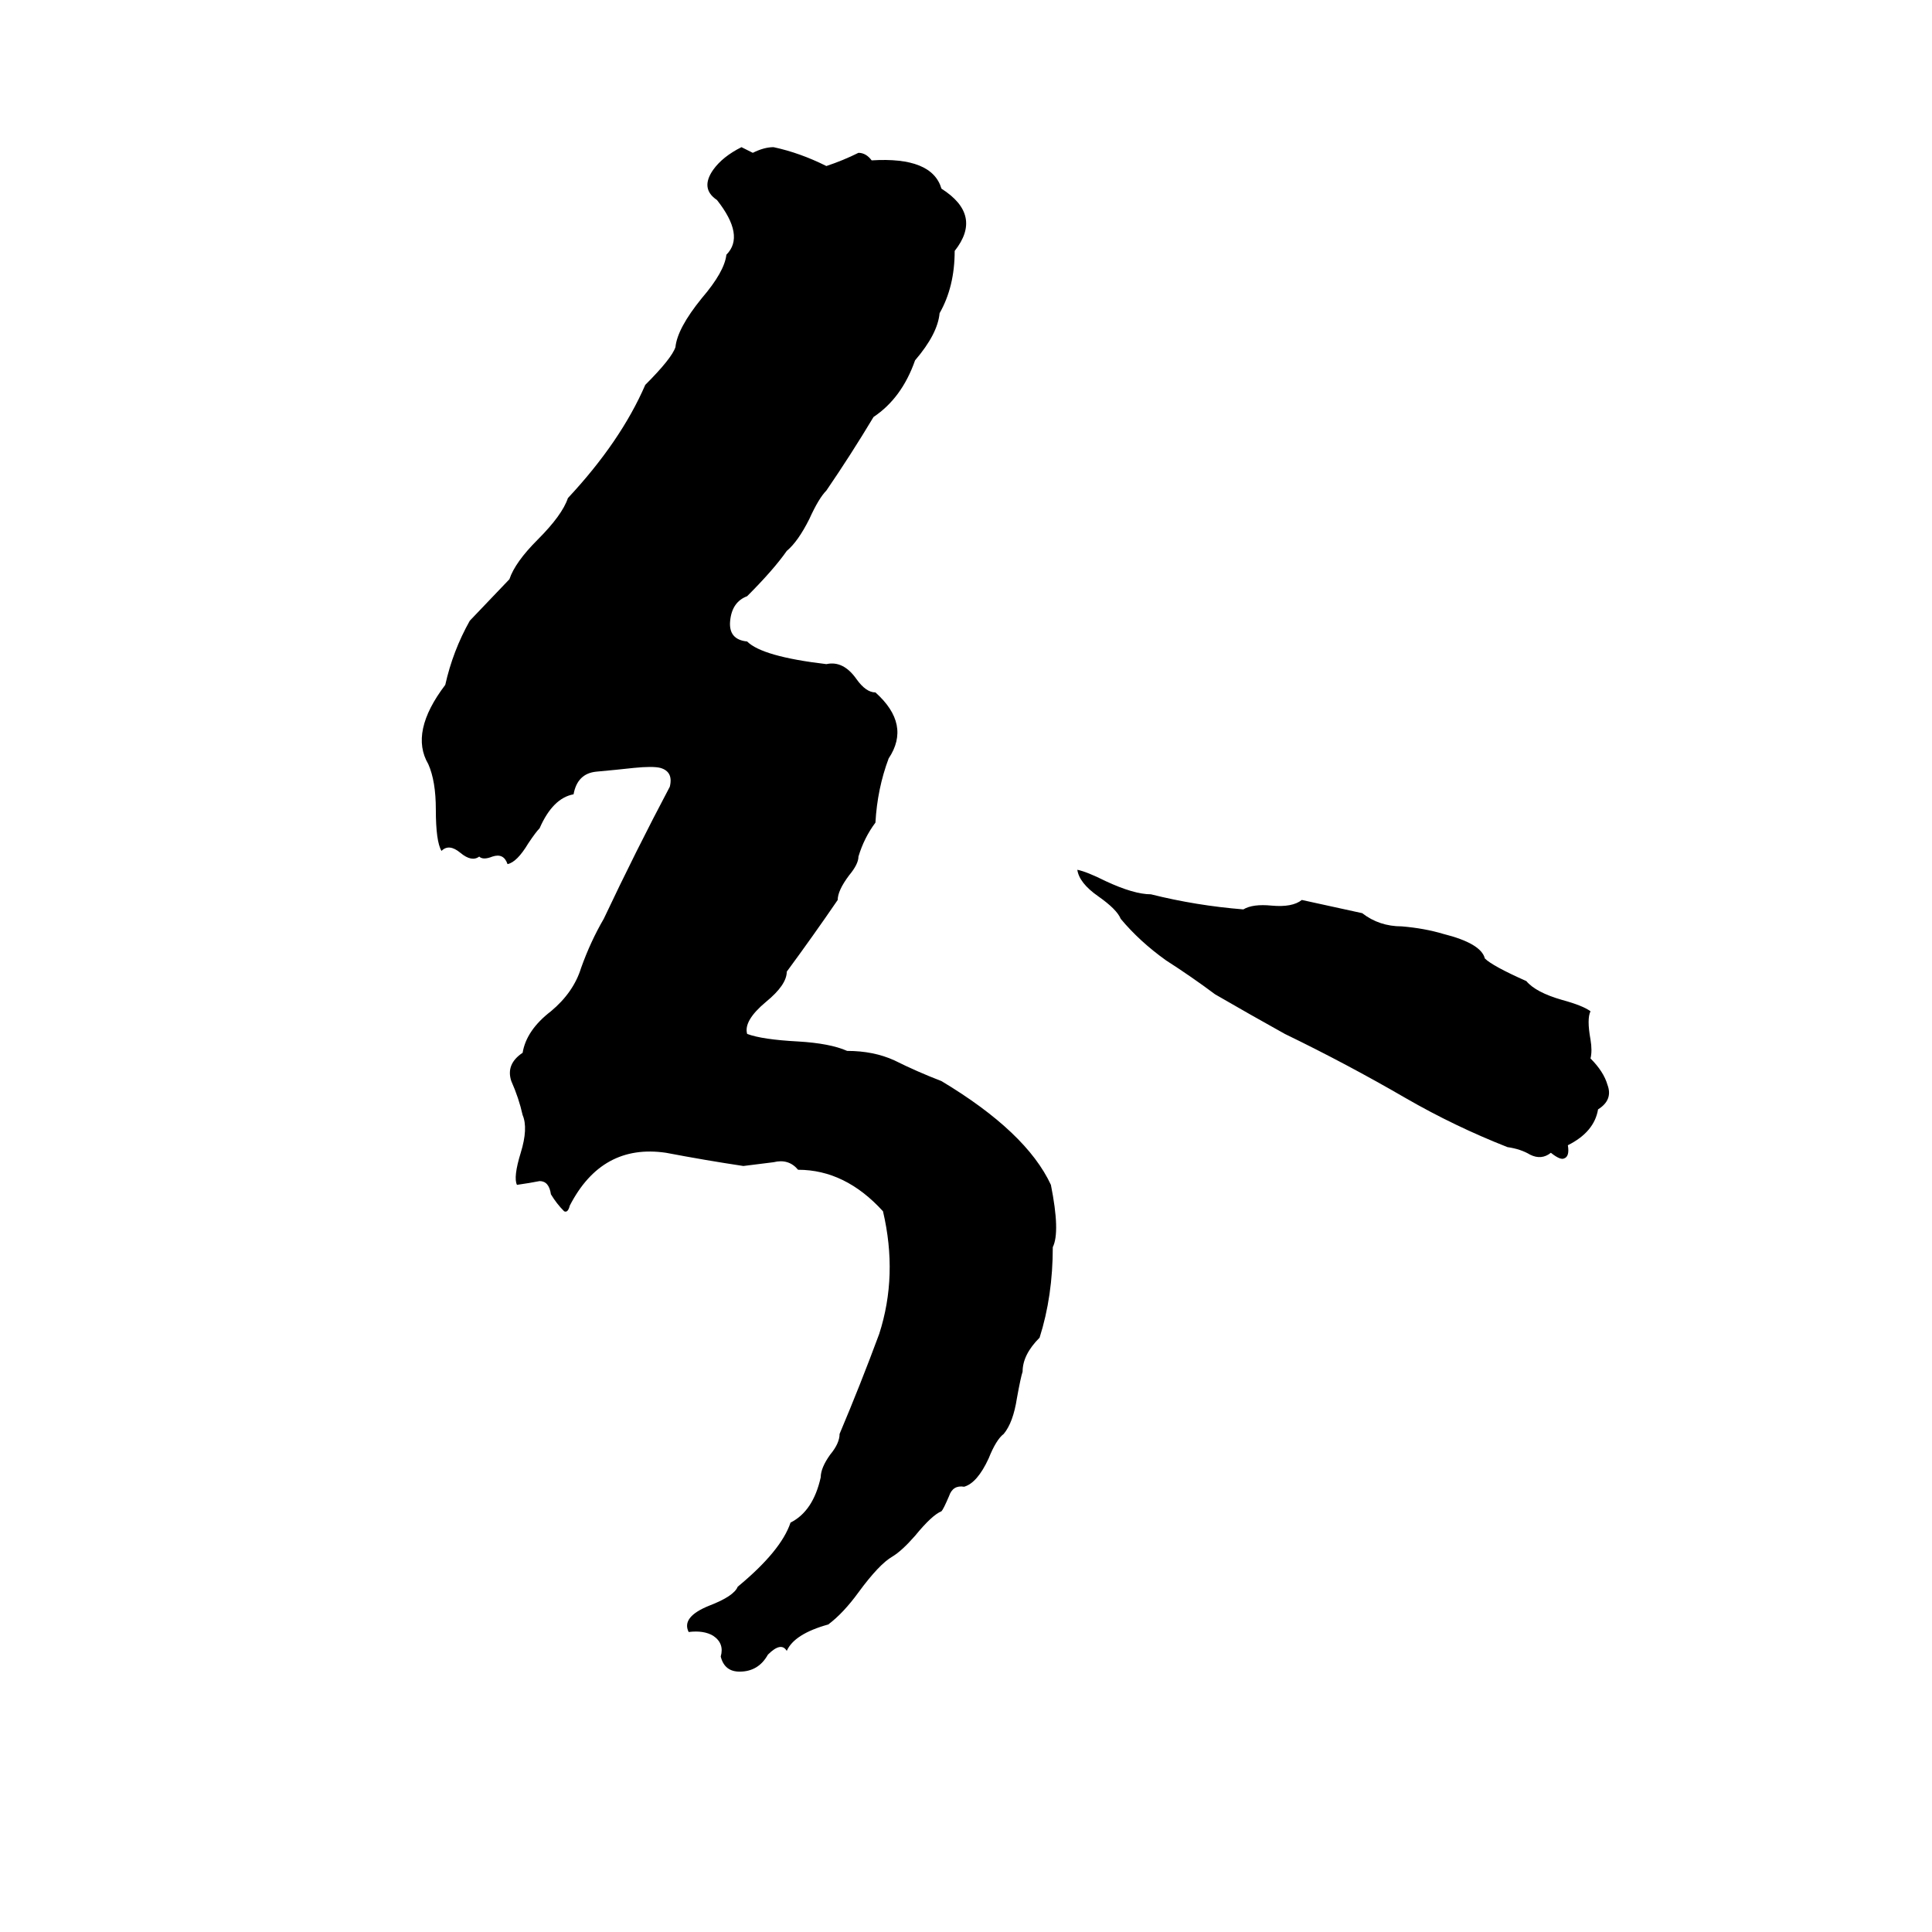 <svg xmlns="http://www.w3.org/2000/svg" viewBox="0 -800 1024 1024">
	<path fill="#000000" d="M393 -722L399 -719Q405 -722 410 -722Q424 -719 438 -712Q447 -715 455 -719Q459 -719 462 -715Q494 -717 499 -700Q521 -686 506 -667Q506 -648 498 -634Q497 -623 485 -609Q478 -589 463 -579Q451 -559 438 -540Q434 -536 429 -525Q423 -513 417 -508Q410 -498 396 -484Q388 -481 387 -471Q386 -461 396 -460Q404 -452 438 -448Q447 -450 454 -440Q459 -433 464 -433Q483 -416 471 -398Q465 -382 464 -364Q458 -356 455 -346Q455 -342 450 -336Q444 -328 444 -323Q431 -304 417 -285Q417 -278 406 -269Q394 -259 396 -252Q404 -249 423 -248Q440 -247 449 -243Q463 -243 474 -238Q486 -232 499 -227Q544 -200 557 -172Q562 -147 558 -139Q558 -113 551 -91Q542 -82 542 -73Q541 -70 539 -59Q537 -46 532 -40Q528 -37 524 -27Q518 -14 511 -12Q505 -13 503 -7Q500 0 499 1Q494 3 485 14Q478 22 473 25Q466 29 455 44Q447 55 439 61Q421 66 417 75Q414 70 407 77Q402 86 392 86Q384 86 382 78Q384 71 378 67Q373 64 365 65Q361 57 376 51Q389 46 391 41Q414 22 419 7Q431 1 435 -17Q435 -22 440 -29Q445 -35 445 -40Q456 -66 466 -93Q476 -124 468 -158Q448 -180 423 -180Q418 -186 410 -184Q402 -183 394 -182Q374 -185 353 -189Q319 -194 302 -161Q301 -157 299 -158Q295 -162 292 -167Q291 -174 286 -174Q281 -173 274 -172Q272 -176 276 -189Q280 -202 277 -209Q275 -218 271 -227Q268 -236 277 -242Q279 -254 292 -264Q304 -274 308 -287Q313 -301 320 -313Q337 -349 355 -383Q357 -391 350 -393Q346 -394 336 -393Q327 -392 316 -391Q306 -390 304 -379Q293 -377 286 -361Q284 -359 280 -353Q274 -343 269 -342Q267 -348 261 -346Q256 -344 254 -346Q250 -343 244 -348Q238 -353 234 -349Q231 -354 231 -371Q231 -386 227 -395Q217 -412 236 -437Q240 -455 249 -471L270 -493Q273 -502 285 -514Q298 -527 301 -536Q329 -566 342 -596Q356 -610 358 -616Q359 -626 372 -642Q384 -656 385 -665Q395 -675 380 -694Q371 -700 378 -710Q383 -717 393 -722ZM571 -339Q576 -338 586 -333Q601 -326 610 -326Q634 -320 659 -318Q664 -321 674 -320Q685 -319 690 -323L722 -316Q731 -309 743 -309Q755 -308 765 -305Q785 -300 787 -292Q791 -288 809 -280Q814 -274 828 -270Q839 -267 843 -264Q841 -260 843 -249Q844 -243 843 -239Q850 -232 852 -225Q855 -217 847 -212Q845 -200 831 -193Q832 -187 829 -186Q827 -185 822 -189Q817 -185 811 -188Q806 -191 799 -192Q771 -203 745 -218Q714 -236 681 -252Q663 -262 644 -273Q632 -282 618 -291Q604 -301 594 -313Q592 -318 582 -325Q572 -332 571 -339Z"/>
</svg>